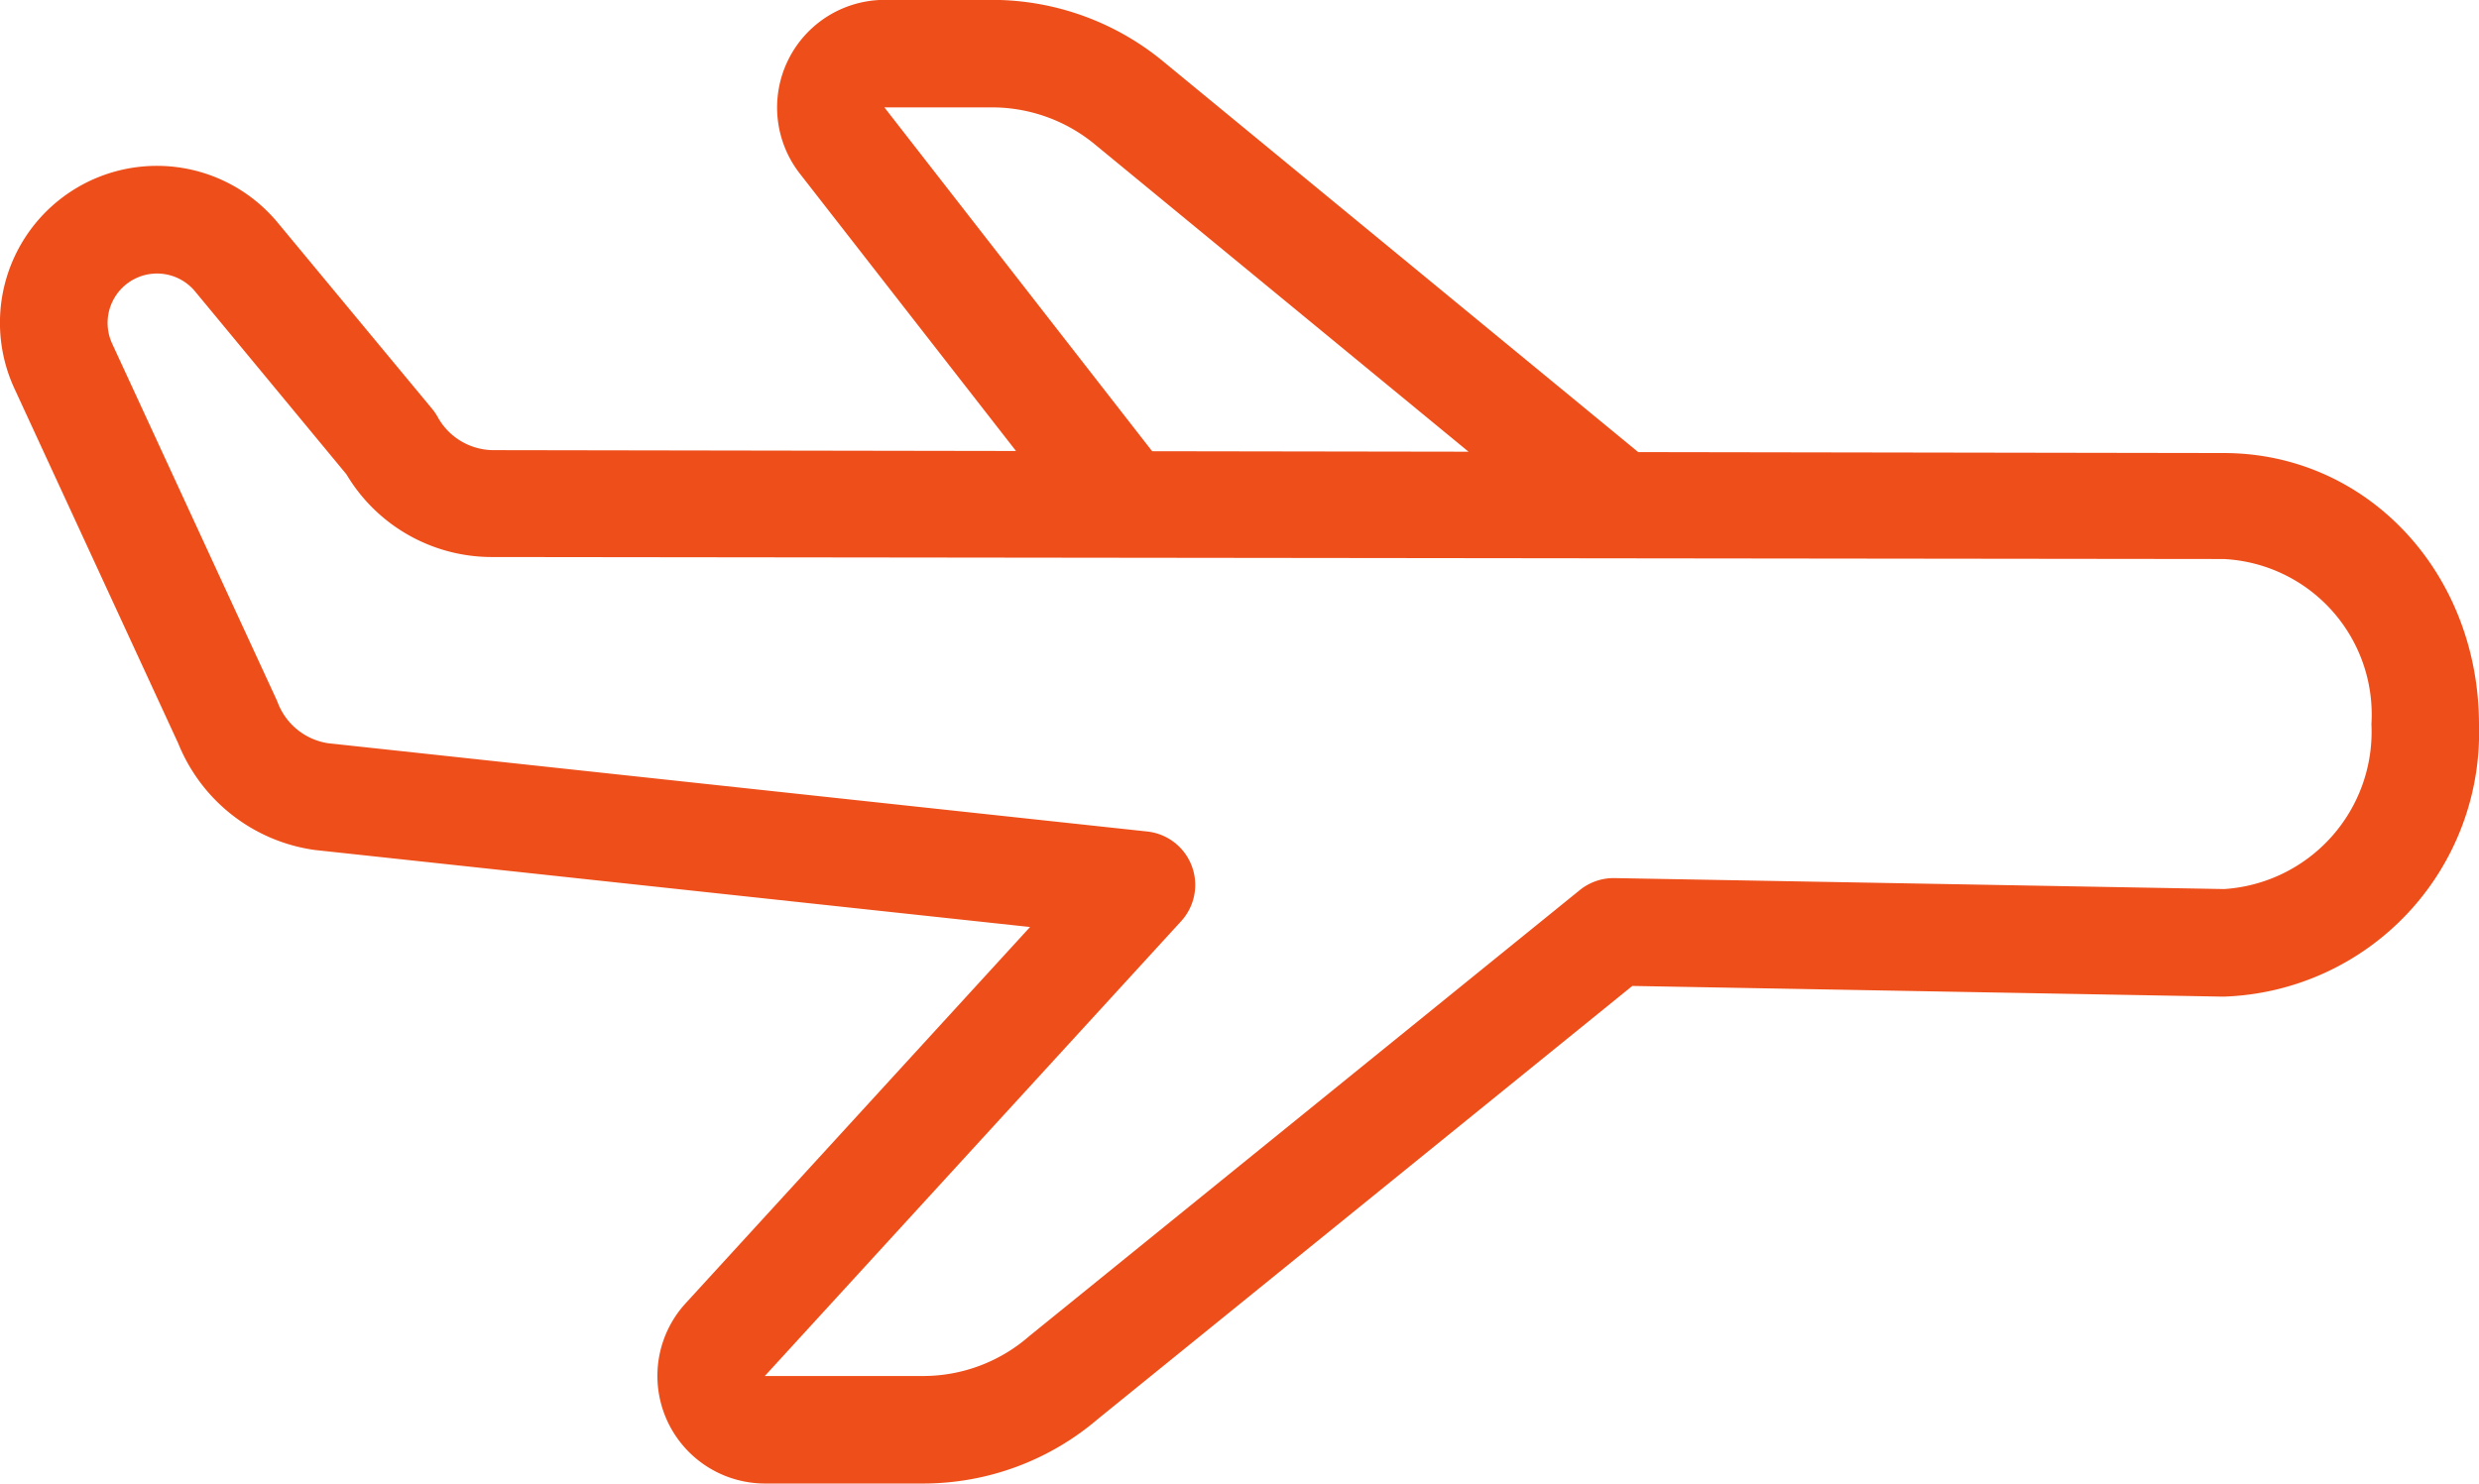 <svg xmlns="http://www.w3.org/2000/svg" width="76" height="45.494" viewBox="0 0 76 45.494">
  <g id="Jota" transform="translate(0 -92.536)">
    <g id="Group_15" data-name="Group 15" transform="translate(0 92.536)">
      <path id="Path_22" data-name="Path 22" d="M68.176,106.429h0L50.224,106.4,35.676,94.432a8.258,8.258,0,0,0-5.26-1.9h-3.3a3.3,3.3,0,0,0-2.6,5.322l6.632,8.512-16.038-.026a1.961,1.961,0,0,1-1.7-1.032,1.648,1.648,0,0,0-.161-.233L8.521,99.372a4.811,4.811,0,0,0-8.077,5.083l5.021,10.88A5.3,5.3,0,0,0,9.638,118.6l.041.005,21.9,2.359L20.985,132.541l-.028.032a3.3,3.3,0,0,0,2.489,5.457H28.3a8.244,8.244,0,0,0,5.366-1.985l16.377-13.274,18.1.328h.03A8.1,8.1,0,0,0,76,114.764C76,110.091,72.563,106.431,68.176,106.429Zm-41.063-10.6h3.3a4.959,4.959,0,0,1,3.161,1.141l11.448,9.418-9.7-.015ZM68.186,119.8,49.5,119.464a1.651,1.651,0,0,0-1.068.368L31.567,133.5l-.039.033a4.945,4.945,0,0,1-3.232,1.2H23.447L36.21,120.787a1.648,1.648,0,0,0-1.039-2.752l-25.114-2.707a1.973,1.973,0,0,1-1.548-1.261c-.011-.026-.022-.053-.033-.078L3.438,103.073a1.515,1.515,0,0,1,2.543-1.6l4.64,5.609a5.189,5.189,0,0,0,4.482,2.536l53.069.061h0a4.775,4.775,0,0,1,4.53,5.062A4.835,4.835,0,0,1,68.186,119.8Z" transform="translate(0 -92.536)" fill="#ee4f1a"/>
    </g>
  </g>
</svg>

